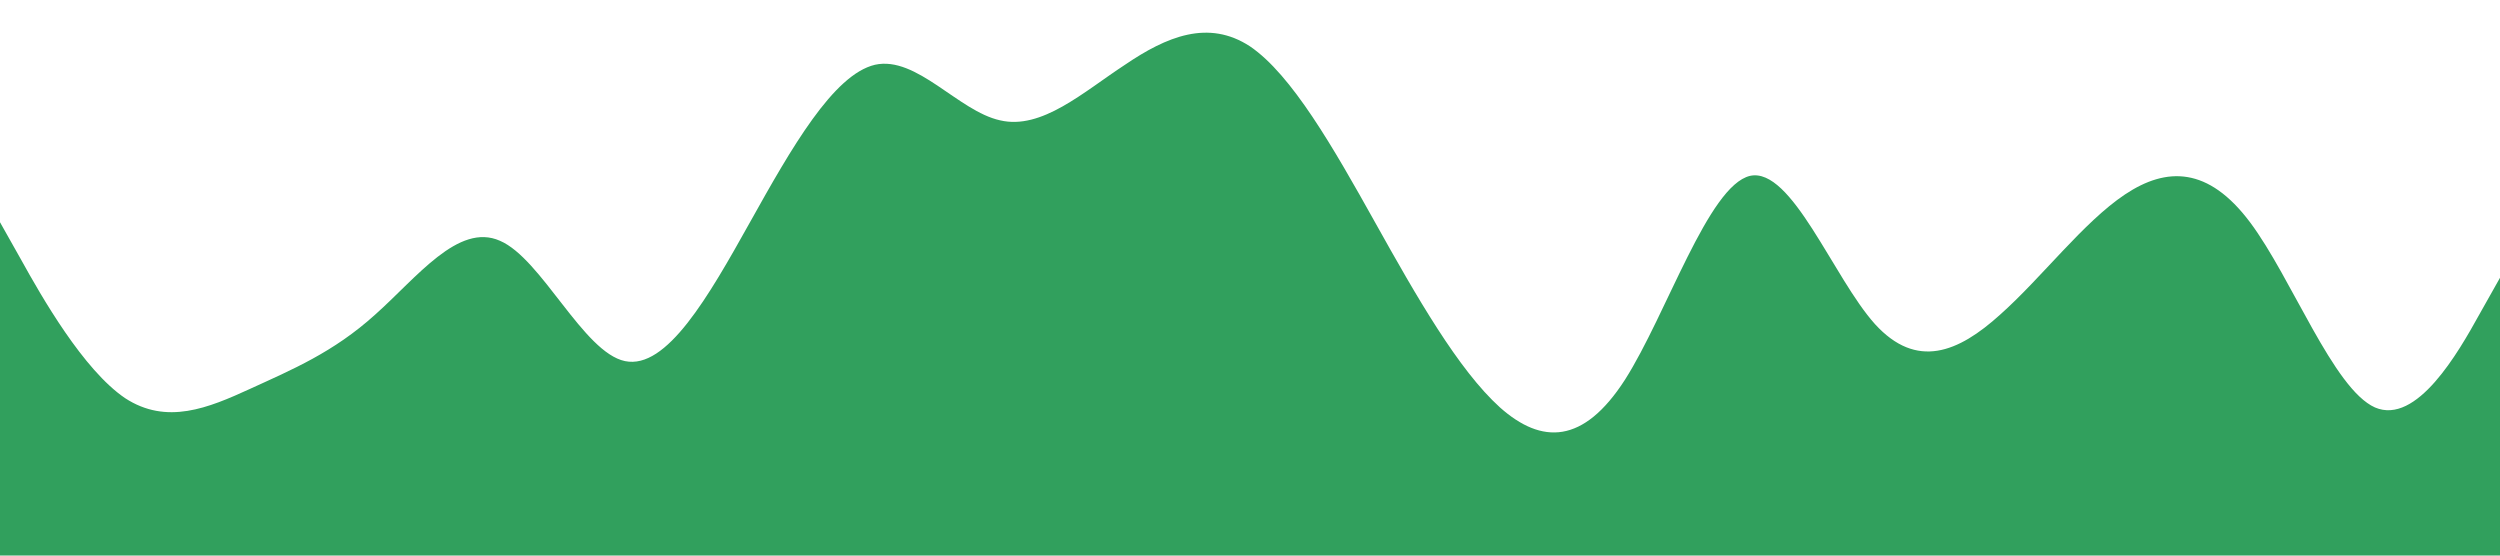 <?xml version="1.0" standalone="no"?><svg xmlns="http://www.w3.org/2000/svg" viewBox="0 0 1440 320"><path fill="#31A05D" fill-opacity="1" d="M0,128L12,149.3C24,171,48,213,72,229.3C96,245,120,235,144,224C168,213,192,203,216,181.3C240,160,264,128,288,138.7C312,149,336,203,360,208C384,213,408,171,432,128C456,85,480,43,504,37.3C528,32,552,64,576,69.3C600,75,624,53,648,37.3C672,21,696,11,720,26.7C744,43,768,85,792,128C816,171,840,213,864,234.7C888,256,912,256,936,218.7C960,181,984,107,1008,101.3C1032,96,1056,160,1080,186.7C1104,213,1128,203,1152,181.3C1176,160,1200,128,1224,112C1248,96,1272,96,1296,128C1320,160,1344,224,1368,234.7C1392,245,1416,203,1428,181.3L1440,160L1440,320L1428,320C1416,320,1392,320,1368,320C1344,320,1320,320,1296,320C1272,320,1248,320,1224,320C1200,320,1176,320,1152,320C1128,320,1104,320,1080,320C1056,320,1032,320,1008,320C984,320,960,320,936,320C912,320,888,320,864,320C840,320,816,320,792,320C768,320,744,320,720,320C696,320,672,320,648,320C624,320,600,320,576,320C552,320,528,320,504,320C480,320,456,320,432,320C408,320,384,320,360,320C336,320,312,320,288,320C264,320,240,320,216,320C192,320,168,320,144,320C120,320,96,320,72,320C48,320,24,320,12,320L0,320Z"></path></svg>